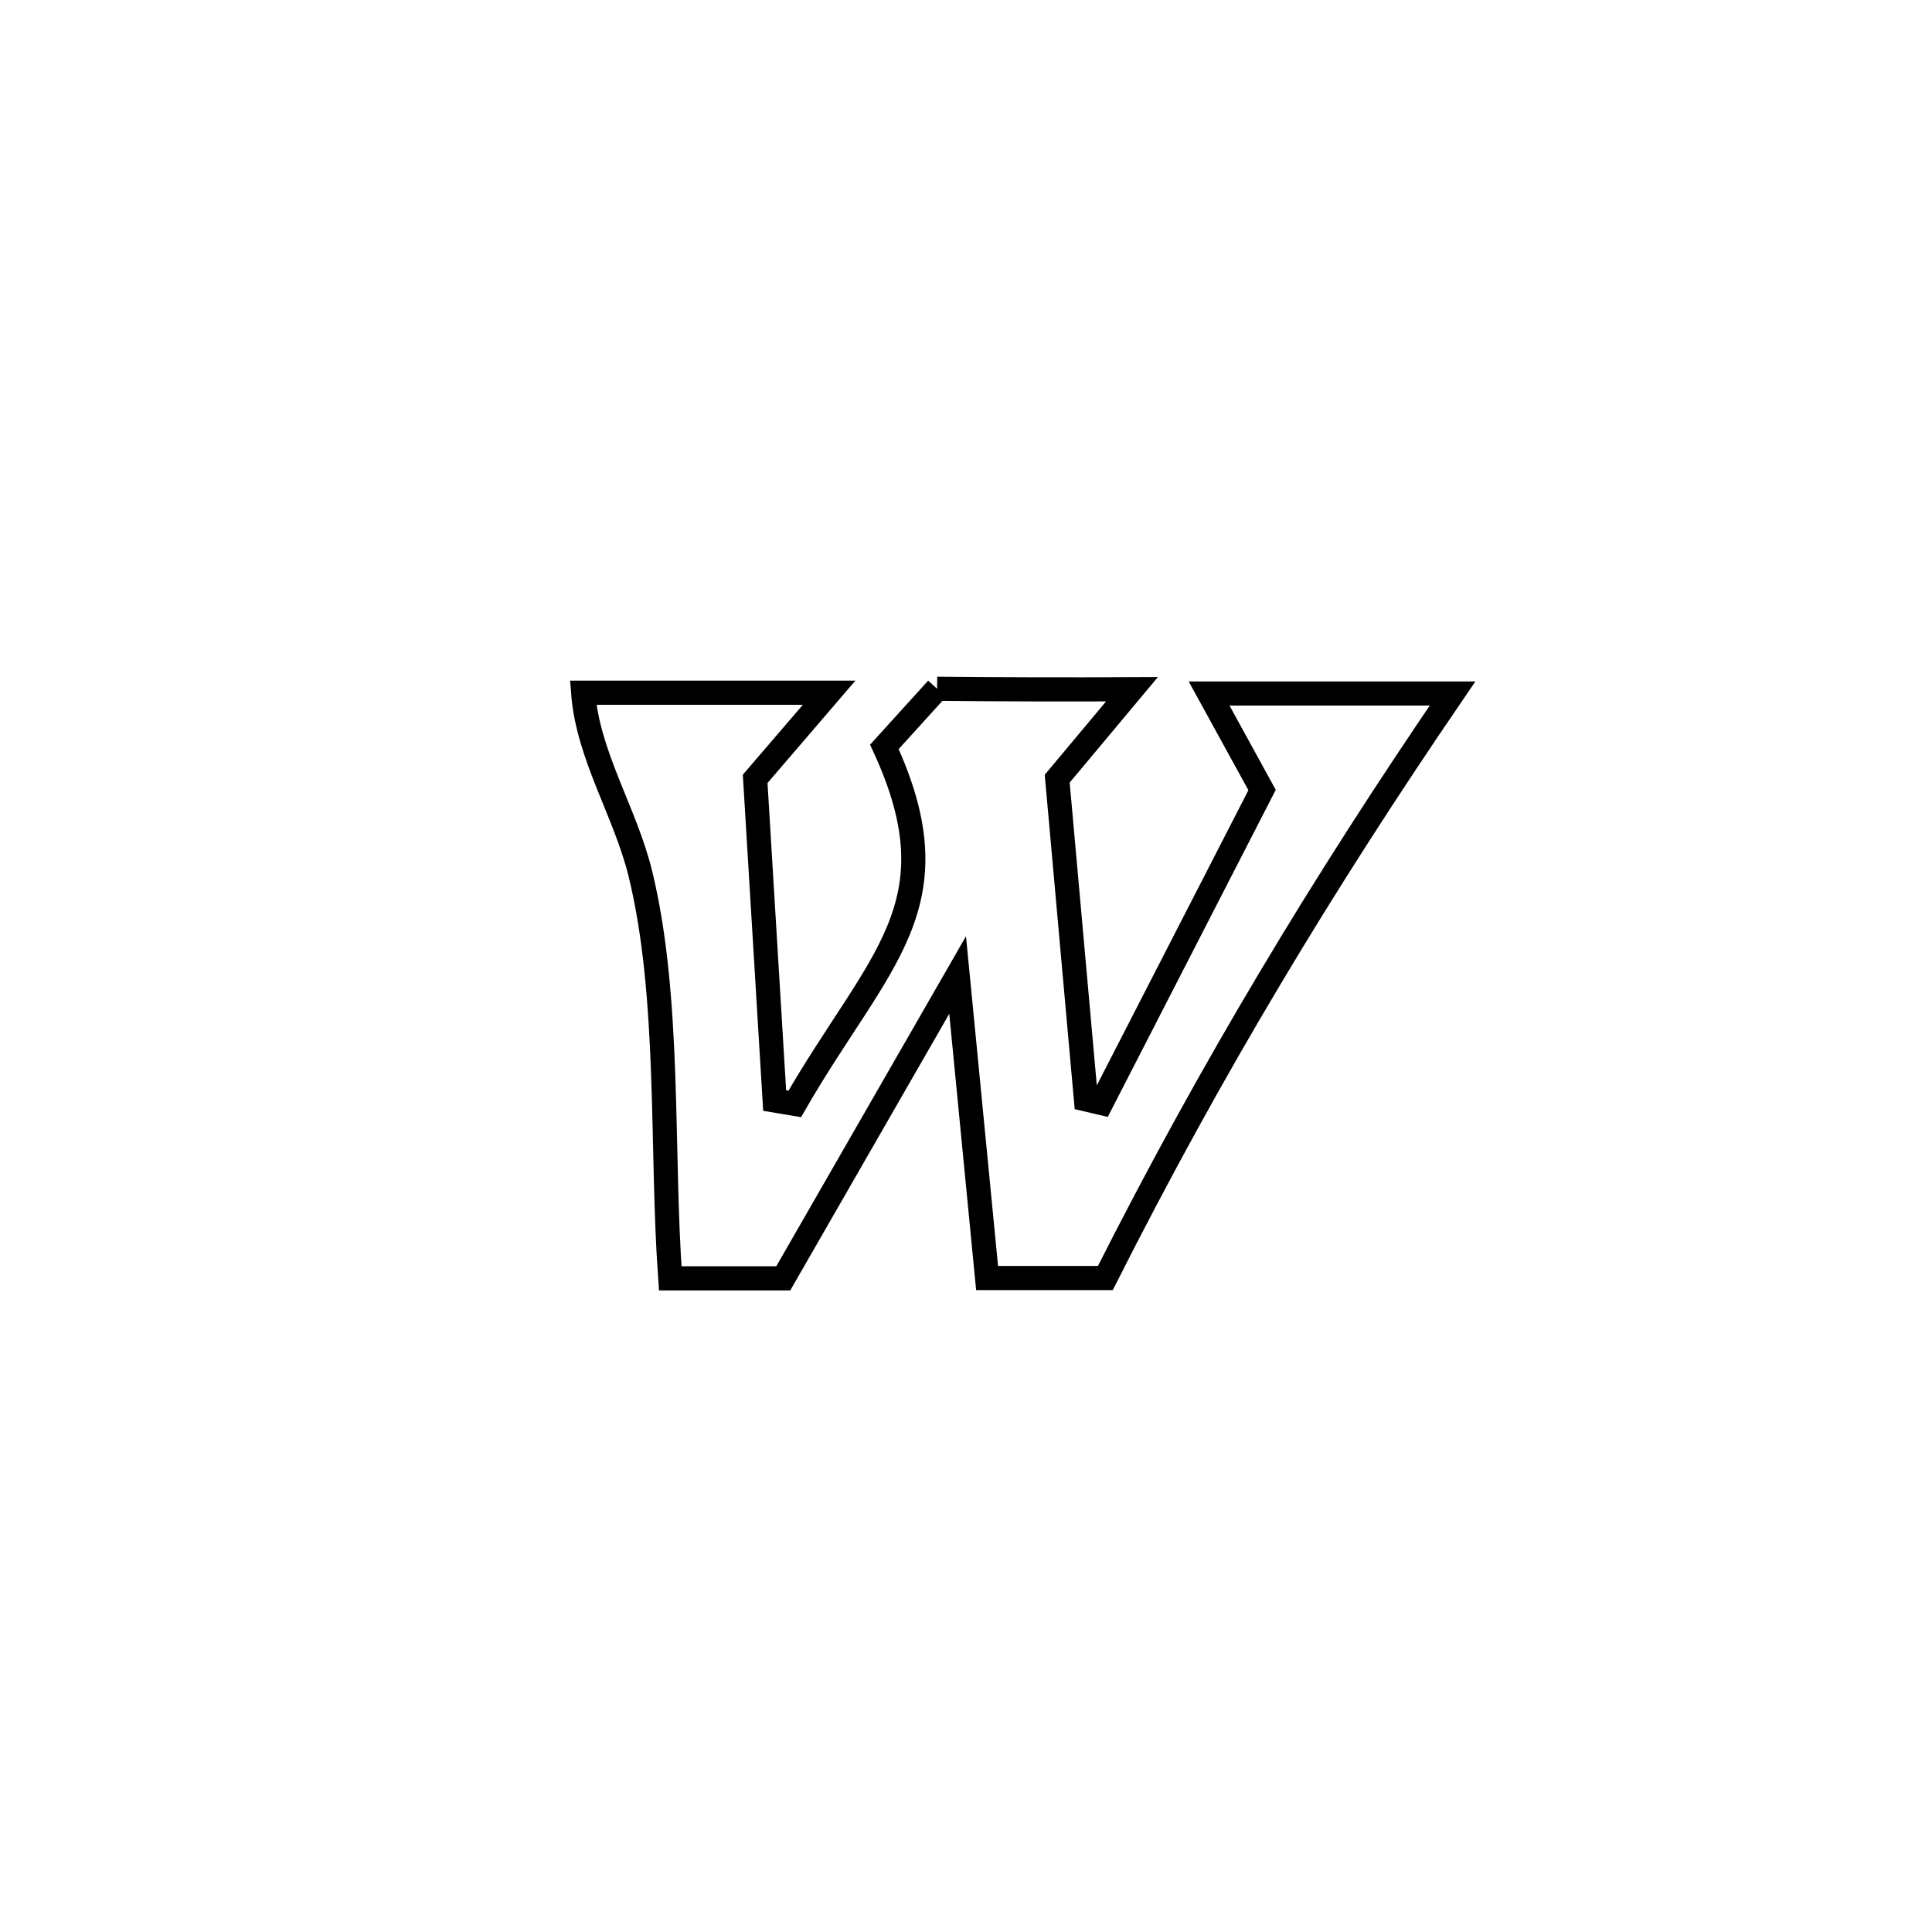 <svg xmlns="http://www.w3.org/2000/svg" viewBox="0.0 0.0 24.0 24.0" height="200px" width="200px"><path fill="none" stroke="black" stroke-width=".3" stroke-opacity="1.0"  filling="0" d="M11.641 8.556 L11.641 8.556 C12.448 8.564 13.255 8.566 14.062 8.562 L14.062 8.562 C13.752 8.933 13.443 9.303 13.133 9.673 L13.133 9.673 C13.252 11.001 13.371 12.329 13.49 13.657 L13.49 13.657 C13.554 13.672 13.617 13.687 13.681 13.702 L13.681 13.702 C14.346 12.406 15.012 11.11 15.678 9.814 L15.678 9.814 C15.459 9.414 15.24 9.014 15.02 8.615 L15.02 8.615 C15.14 8.615 18.041 8.615 18.044 8.615 L18.044 8.615 C17.23 9.807 16.482 10.969 15.773 12.159 C15.063 13.349 14.391 14.569 13.731 15.876 L13.731 15.876 C13.241 15.876 12.752 15.876 12.262 15.876 L12.262 15.876 C12.14 14.621 12.018 13.366 11.896 12.112 L11.896 12.112 C11.174 13.368 10.452 14.624 9.73 15.88 L9.73 15.88 C9.262 15.88 8.794 15.88 8.326 15.88 L8.326 15.88 C8.211 14.301 8.331 12.386 7.954 10.85 C7.767 10.088 7.304 9.388 7.244 8.605 L7.244 8.605 C8.263 8.605 9.282 8.605 10.3 8.605 L10.3 8.605 C9.994 8.962 9.687 9.318 9.381 9.675 L9.381 9.675 C9.462 11.007 9.542 12.339 9.623 13.671 L9.623 13.671 C9.706 13.685 9.789 13.699 9.873 13.713 L9.873 13.713 C10.908 11.915 11.898 11.253 10.986 9.278 L10.986 9.278 C11.204 9.038 11.422 8.797 11.641 8.556 L11.641 8.556"></path></svg>